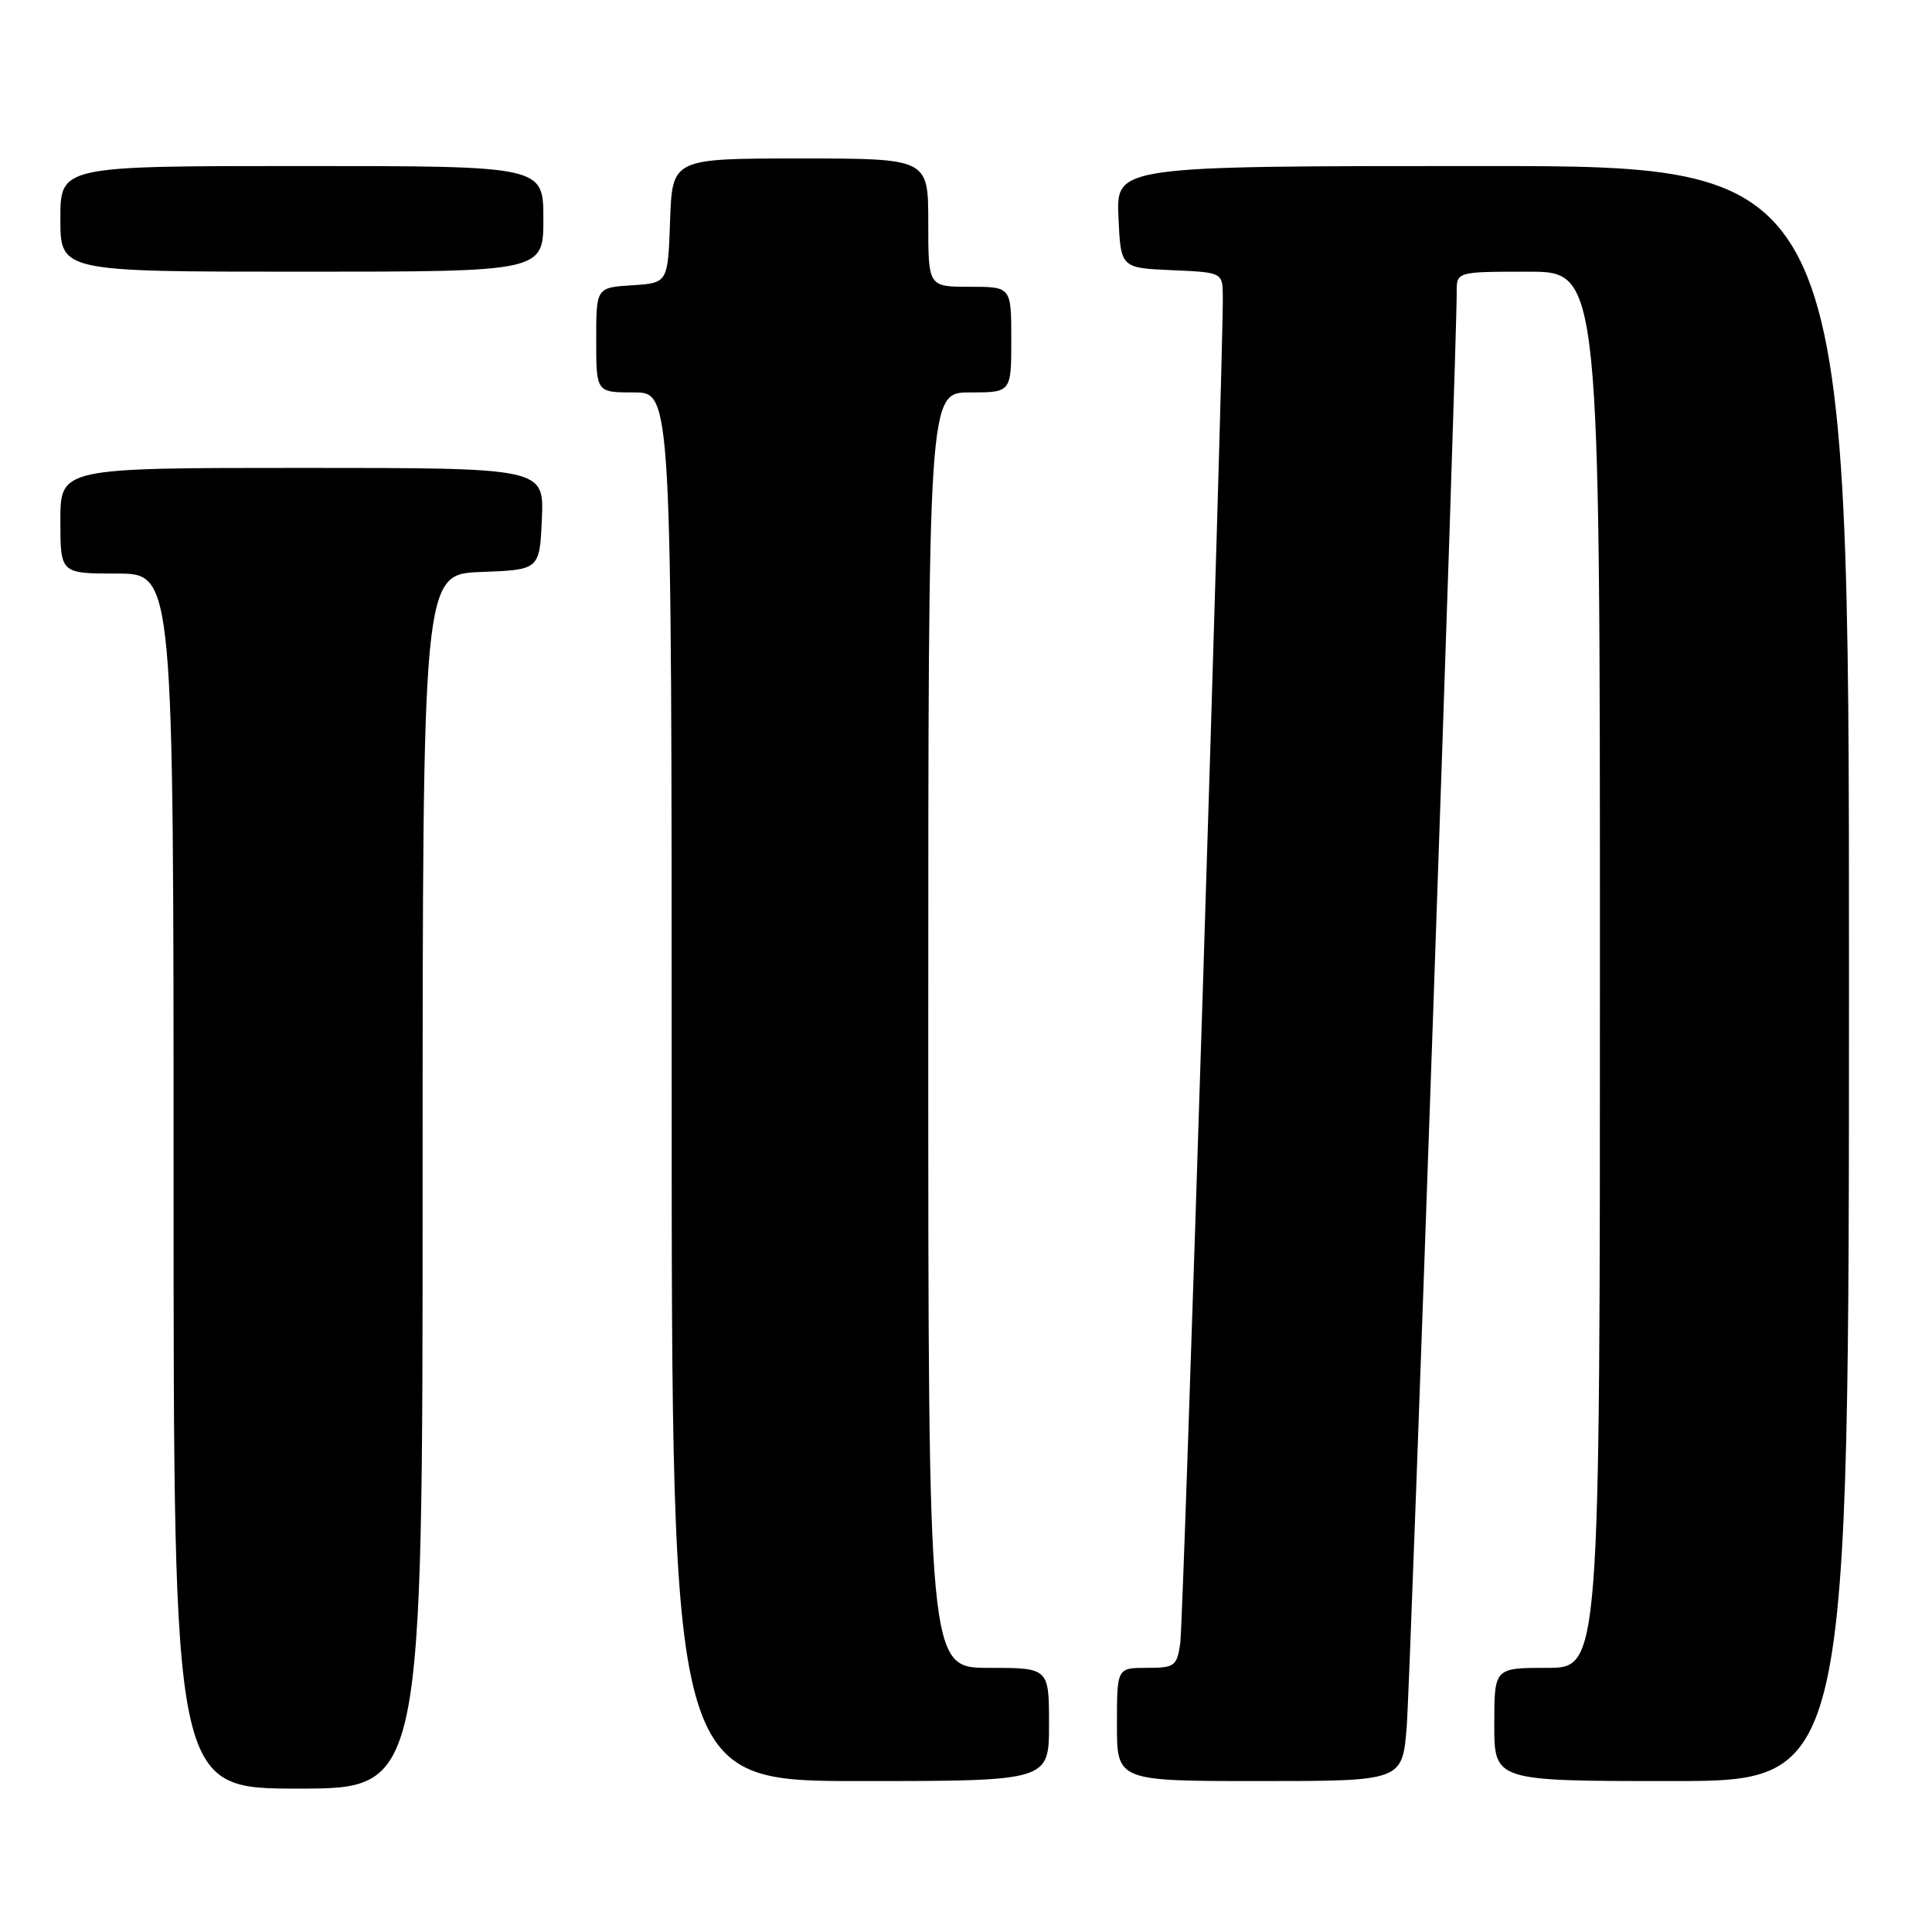 <?xml version="1.0" encoding="UTF-8" standalone="no"?>
<!DOCTYPE svg PUBLIC "-//W3C//DTD SVG 1.1//EN" "http://www.w3.org/Graphics/SVG/1.1/DTD/svg11.dtd" >
<svg xmlns="http://www.w3.org/2000/svg" xmlns:xlink="http://www.w3.org/1999/xlink" version="1.1" viewBox="0 0 256 256">
 <g >
 <path fill="currentColor"
d=" M 56.00 156.54 C 56.00 76.08 56.00 76.08 63.75 75.79 C 71.50 75.50 71.50 75.50 71.80 68.75 C 72.09 62.00 72.09 62.00 40.05 62.00 C 8.00 62.00 8.00 62.00 8.00 69.00 C 8.00 76.00 8.00 76.00 15.50 76.00 C 23.00 76.00 23.00 76.00 23.00 156.50 C 23.00 237.00 23.00 237.00 39.50 237.00 C 56.00 237.00 56.00 237.00 56.00 156.54 Z  M 139.00 228.50 C 139.00 221.00 139.00 221.00 131.00 221.00 C 123.00 221.00 123.00 221.00 123.00 136.50 C 123.00 52.00 123.00 52.00 128.50 52.00 C 134.00 52.00 134.00 52.00 134.00 45.00 C 134.00 38.00 134.00 38.00 128.50 38.00 C 123.00 38.00 123.00 38.00 123.00 29.50 C 123.00 21.00 123.00 21.00 106.04 21.00 C 89.08 21.00 89.08 21.00 88.79 29.25 C 88.50 37.50 88.50 37.50 83.75 37.80 C 79.00 38.11 79.00 38.11 79.00 45.05 C 79.00 52.00 79.00 52.00 84.00 52.00 C 89.00 52.00 89.00 52.00 89.00 144.00 C 89.00 236.00 89.00 236.00 114.00 236.00 C 139.00 236.00 139.00 236.00 139.00 228.50 Z  M 186.40 228.75 C 186.90 222.28 193.06 45.55 193.02 38.75 C 193.00 36.00 193.00 36.00 202.50 36.00 C 212.00 36.00 212.00 36.00 212.00 128.50 C 212.00 221.00 212.00 221.00 205.00 221.00 C 198.00 221.00 198.00 221.00 198.00 228.50 C 198.00 236.00 198.00 236.00 221.50 236.00 C 245.00 236.00 245.00 236.00 245.00 129.00 C 245.00 22.00 245.00 22.00 196.45 22.00 C 147.91 22.00 147.91 22.00 148.20 28.75 C 148.50 35.50 148.50 35.50 155.25 35.80 C 162.00 36.09 162.00 36.09 162.03 39.30 C 162.11 47.39 156.82 214.87 156.39 217.75 C 155.94 220.79 155.65 221.00 151.95 221.00 C 148.00 221.00 148.00 221.00 148.00 228.50 C 148.00 236.00 148.00 236.00 166.91 236.00 C 185.83 236.00 185.83 236.00 186.40 228.75 Z  M 72.00 29.00 C 72.00 22.00 72.00 22.00 40.00 22.00 C 8.00 22.00 8.00 22.00 8.00 29.00 C 8.00 36.00 8.00 36.00 40.00 36.00 C 72.00 36.00 72.00 36.00 72.00 29.00 Z "/>
</g>
</svg>